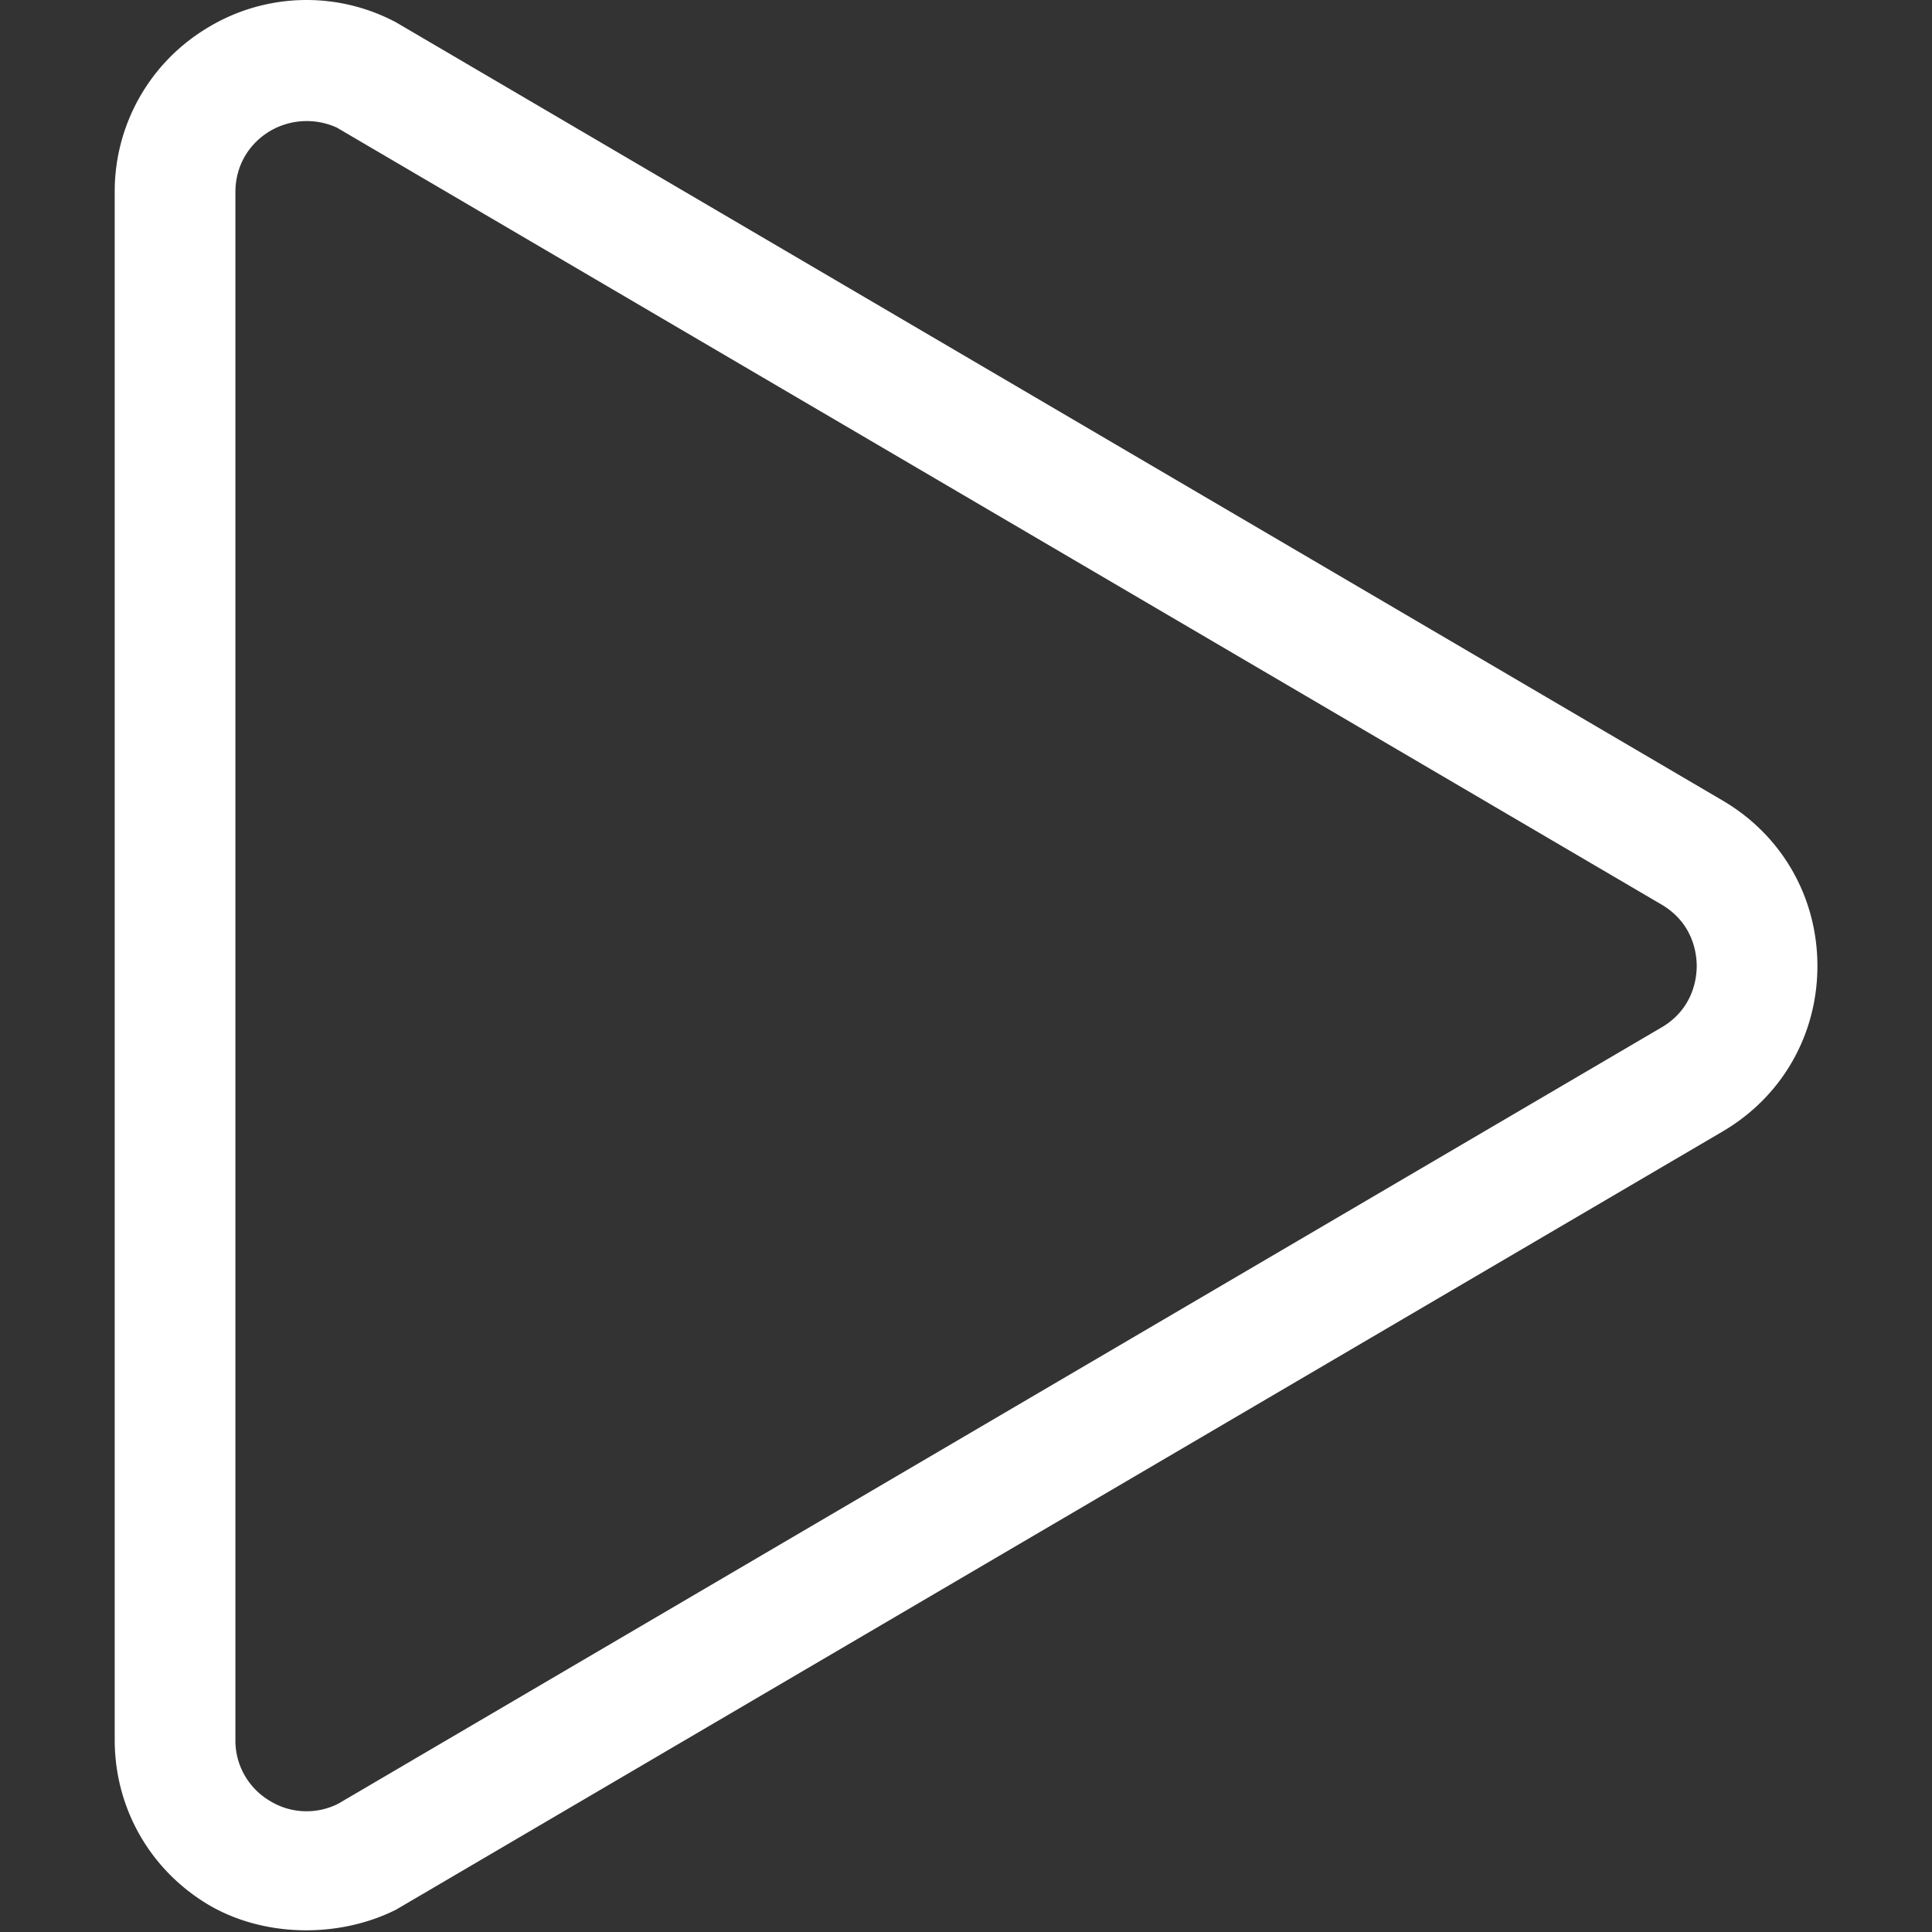 <svg xmlns="http://www.w3.org/2000/svg" version="1.1" xmlns:xlink="http://www.w3.org/1999/xlink" width="512" height="512" x="0" y="0" viewBox="0 0 32 32" style="enable-background:new 0 0 512 512" xml:space="preserve"><rect x="0" y="0" width="32" height="32" fill="#333333" stroke="none"/><g><path d="M28.53 13.258 6.56.37a3.155 3.155 0 0 0-3.152.108 3.158 3.158 0 0 0-1.508 2.704v25.636c0 1.11.564 2.12 1.507 2.703.923.57 2.191.592 3.153.109L28.53 18.742c.984-.576 1.572-1.601 1.572-2.742s-.588-2.166-1.572-2.742zm-1.011 3.76L5.606 29.873a1.16 1.16 0 0 1-1.148-.052 1.159 1.159 0 0 1-.559-1.003V3.182c0-.417.205-.784.559-1.003a1.202 1.202 0 0 1 1.122-.065L27.52 14.982c.525.309.583.815.583 1.018s-.058.709-.583 1.018z" fill="#ffffff" opacity="1" data-original="#000000"></path></g></svg>